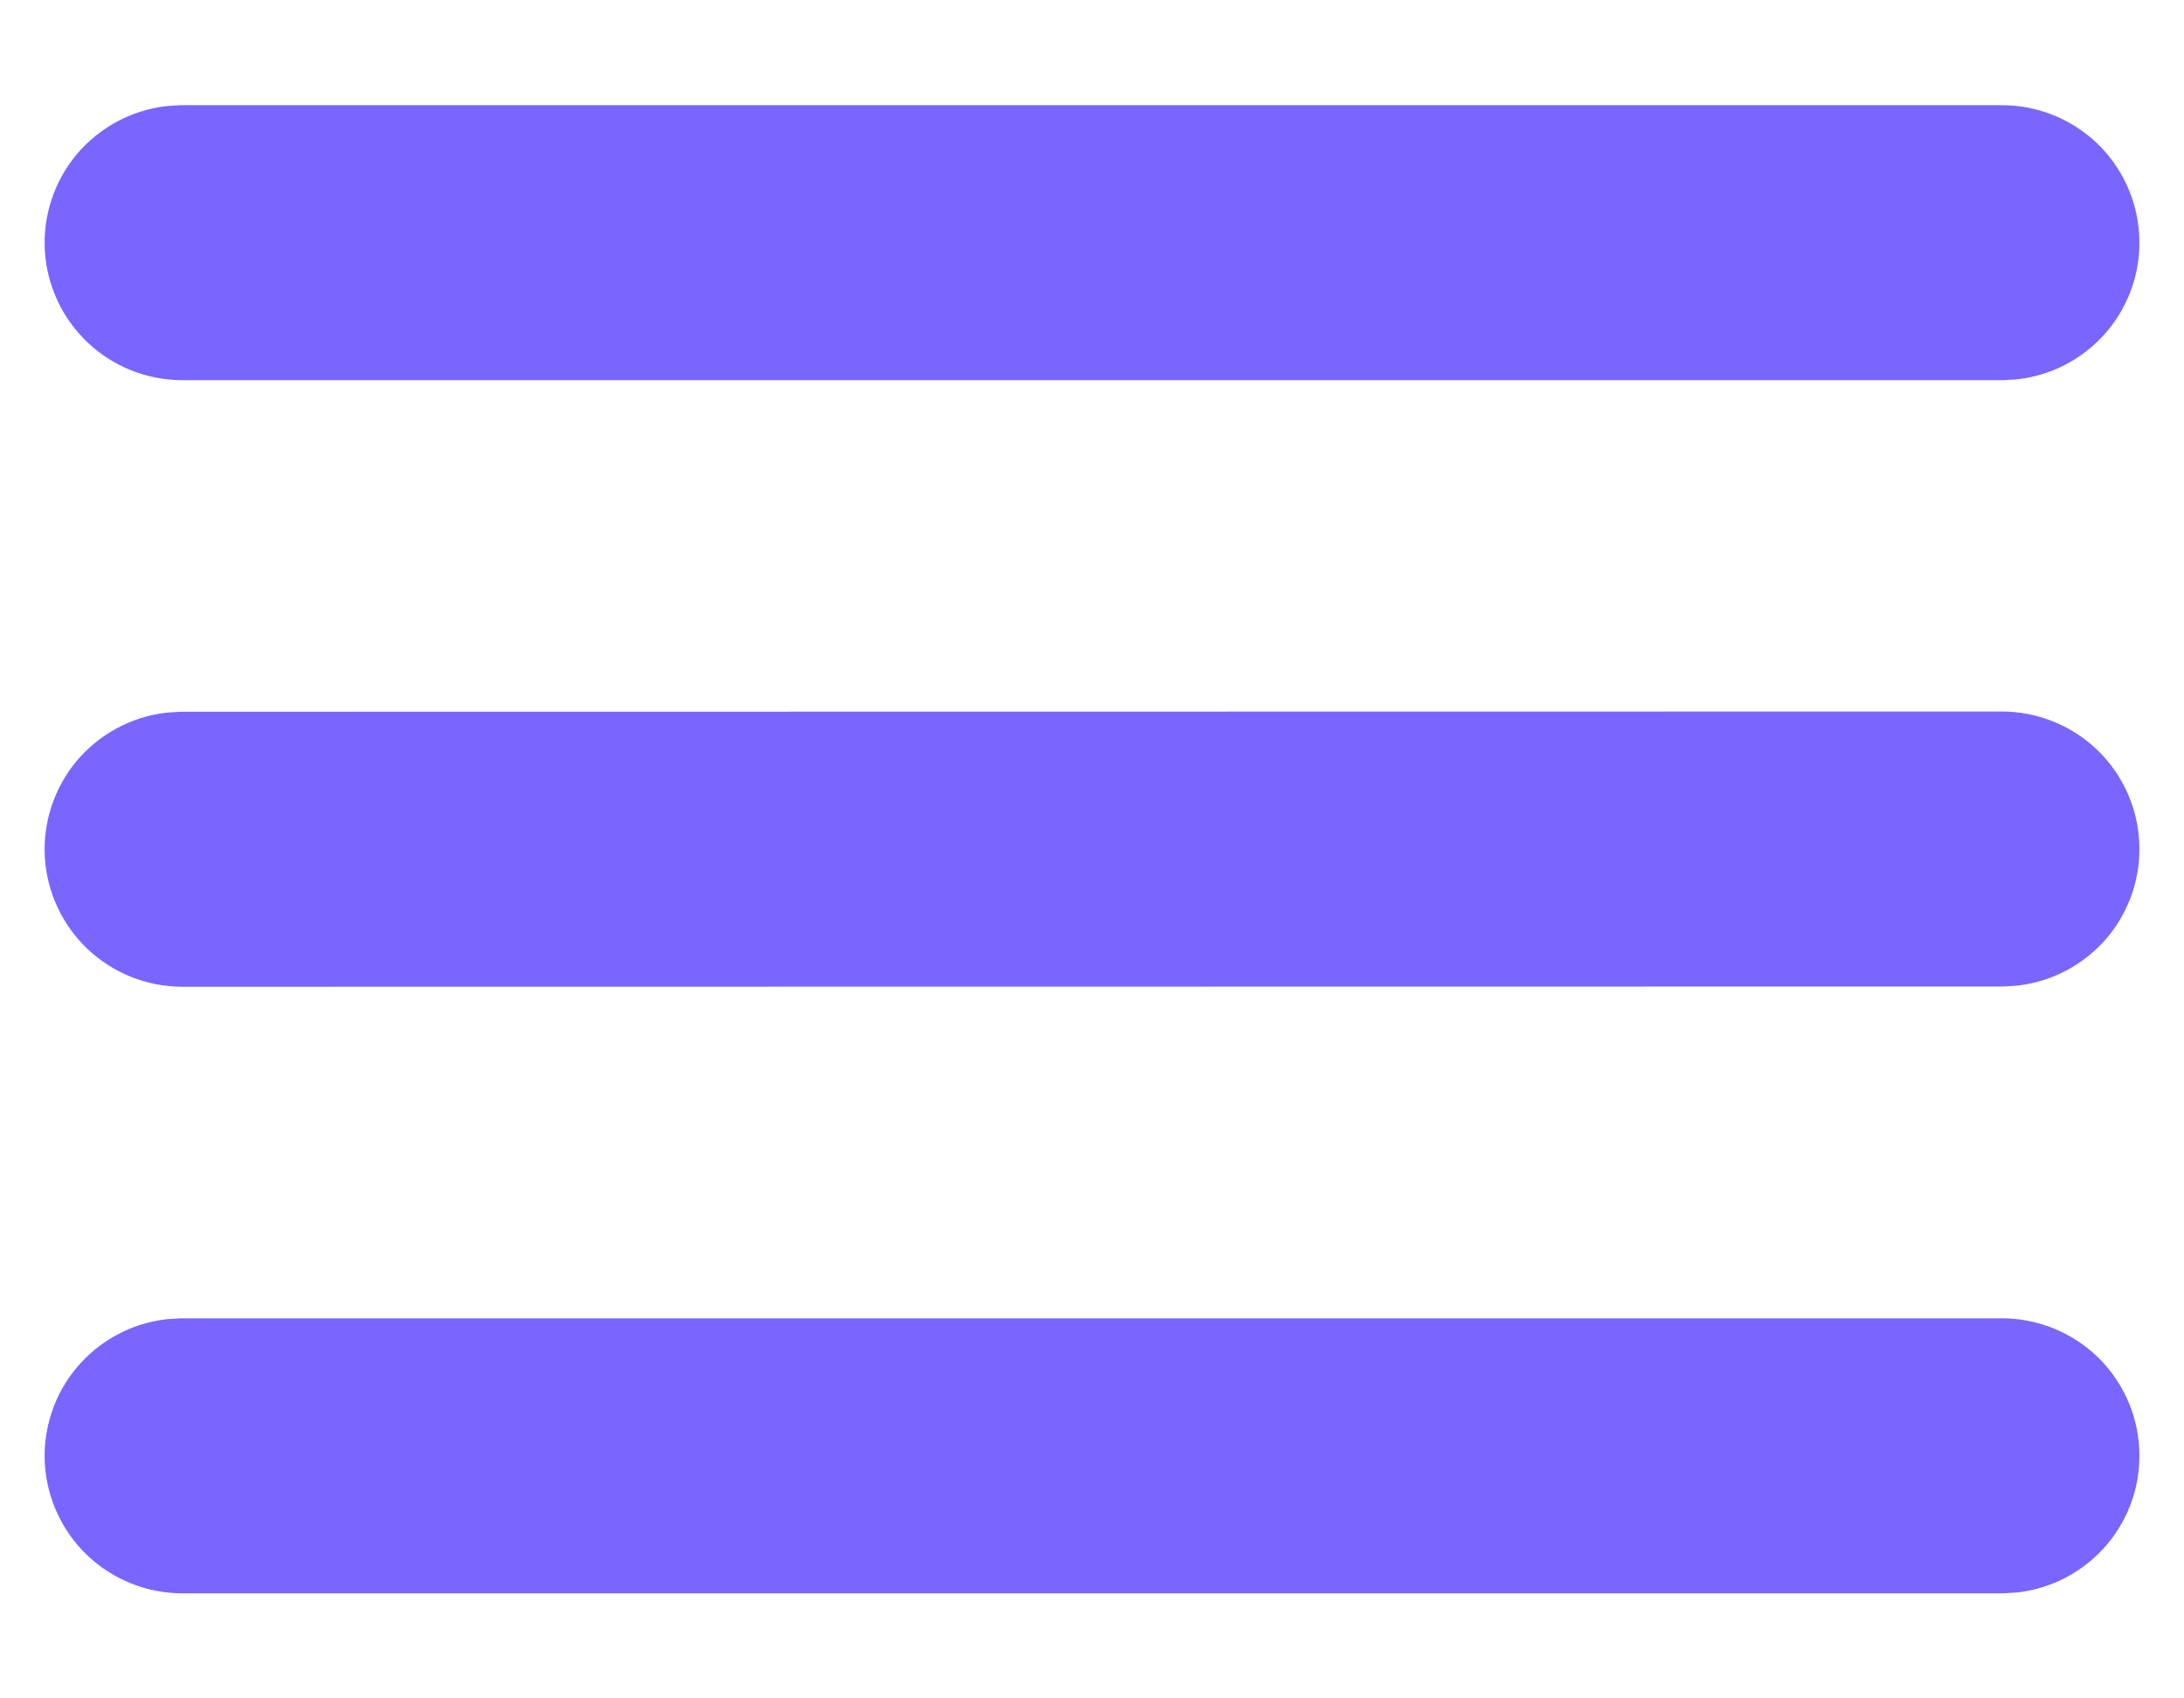 <svg width="18" height="14" viewBox="0 0 18 14" fill="none" xmlns="http://www.w3.org/2000/svg">
<path d="M1.5 11.167H16.5C16.713 11.167 16.917 11.249 17.072 11.394C17.226 11.54 17.319 11.739 17.331 11.951C17.344 12.164 17.275 12.372 17.139 12.535C17.002 12.698 16.809 12.803 16.598 12.828L16.5 12.834H1.5C1.288 12.833 1.084 12.752 0.929 12.606C0.775 12.46 0.682 12.261 0.669 12.049C0.657 11.837 0.726 11.628 0.862 11.466C0.999 11.303 1.192 11.198 1.403 11.173L1.5 11.167H16.5H1.5ZM1.5 6.167L16.5 6.165C16.713 6.166 16.917 6.247 17.072 6.393C17.226 6.539 17.319 6.738 17.331 6.95C17.344 7.162 17.275 7.371 17.139 7.534C17.002 7.696 16.809 7.801 16.598 7.826L16.5 7.832L1.5 7.834C1.288 7.833 1.084 7.752 0.929 7.606C0.775 7.46 0.682 7.261 0.669 7.049C0.657 6.837 0.726 6.628 0.862 6.465C0.999 6.303 1.192 6.198 1.403 6.173L1.5 6.167L16.5 6.165L1.5 6.167ZM1.5 1.167H16.5C16.713 1.167 16.917 1.249 17.072 1.394C17.226 1.54 17.319 1.739 17.331 1.951C17.344 2.164 17.275 2.372 17.139 2.535C17.002 2.698 16.809 2.803 16.598 2.828L16.5 2.834H1.5C1.288 2.833 1.084 2.752 0.929 2.606C0.775 2.46 0.682 2.261 0.669 2.049C0.657 1.837 0.726 1.628 0.862 1.465C0.999 1.303 1.192 1.198 1.403 1.173L1.5 1.167H16.5H1.5Z" fill="#7966FF"/>
<path d="M1.5 11.167H16.5C16.713 11.167 16.917 11.249 17.072 11.394C17.226 11.54 17.319 11.739 17.331 11.951C17.344 12.164 17.275 12.372 17.139 12.535C17.002 12.698 16.809 12.803 16.598 12.828L16.5 12.834H1.5C1.288 12.833 1.084 12.752 0.929 12.606C0.775 12.46 0.682 12.261 0.669 12.049C0.657 11.837 0.726 11.628 0.862 11.466C0.999 11.303 1.192 11.198 1.403 11.173L1.5 11.167ZM1.5 11.167H16.5H1.5ZM1.5 6.167L16.5 6.165C16.713 6.166 16.917 6.247 17.072 6.393C17.226 6.539 17.319 6.738 17.331 6.95C17.344 7.162 17.275 7.371 17.139 7.534C17.002 7.696 16.809 7.801 16.598 7.826L16.5 7.832L1.5 7.834C1.288 7.833 1.084 7.752 0.929 7.606C0.775 7.46 0.682 7.261 0.669 7.049C0.657 6.837 0.726 6.628 0.862 6.465C0.999 6.303 1.192 6.198 1.403 6.173L1.5 6.167ZM1.5 6.167L16.5 6.165L1.5 6.167ZM1.5 1.167H16.5C16.713 1.167 16.917 1.249 17.072 1.394C17.226 1.54 17.319 1.739 17.331 1.951C17.344 2.164 17.275 2.372 17.139 2.535C17.002 2.698 16.809 2.803 16.598 2.828L16.5 2.834H1.5C1.288 2.833 1.084 2.752 0.929 2.606C0.775 2.46 0.682 2.261 0.669 2.049C0.657 1.837 0.726 1.628 0.862 1.465C0.999 1.303 1.192 1.198 1.403 1.173L1.5 1.167ZM1.5 1.167H16.5H1.5Z" stroke="#7966FF" stroke-width="0.6"/>
</svg>
